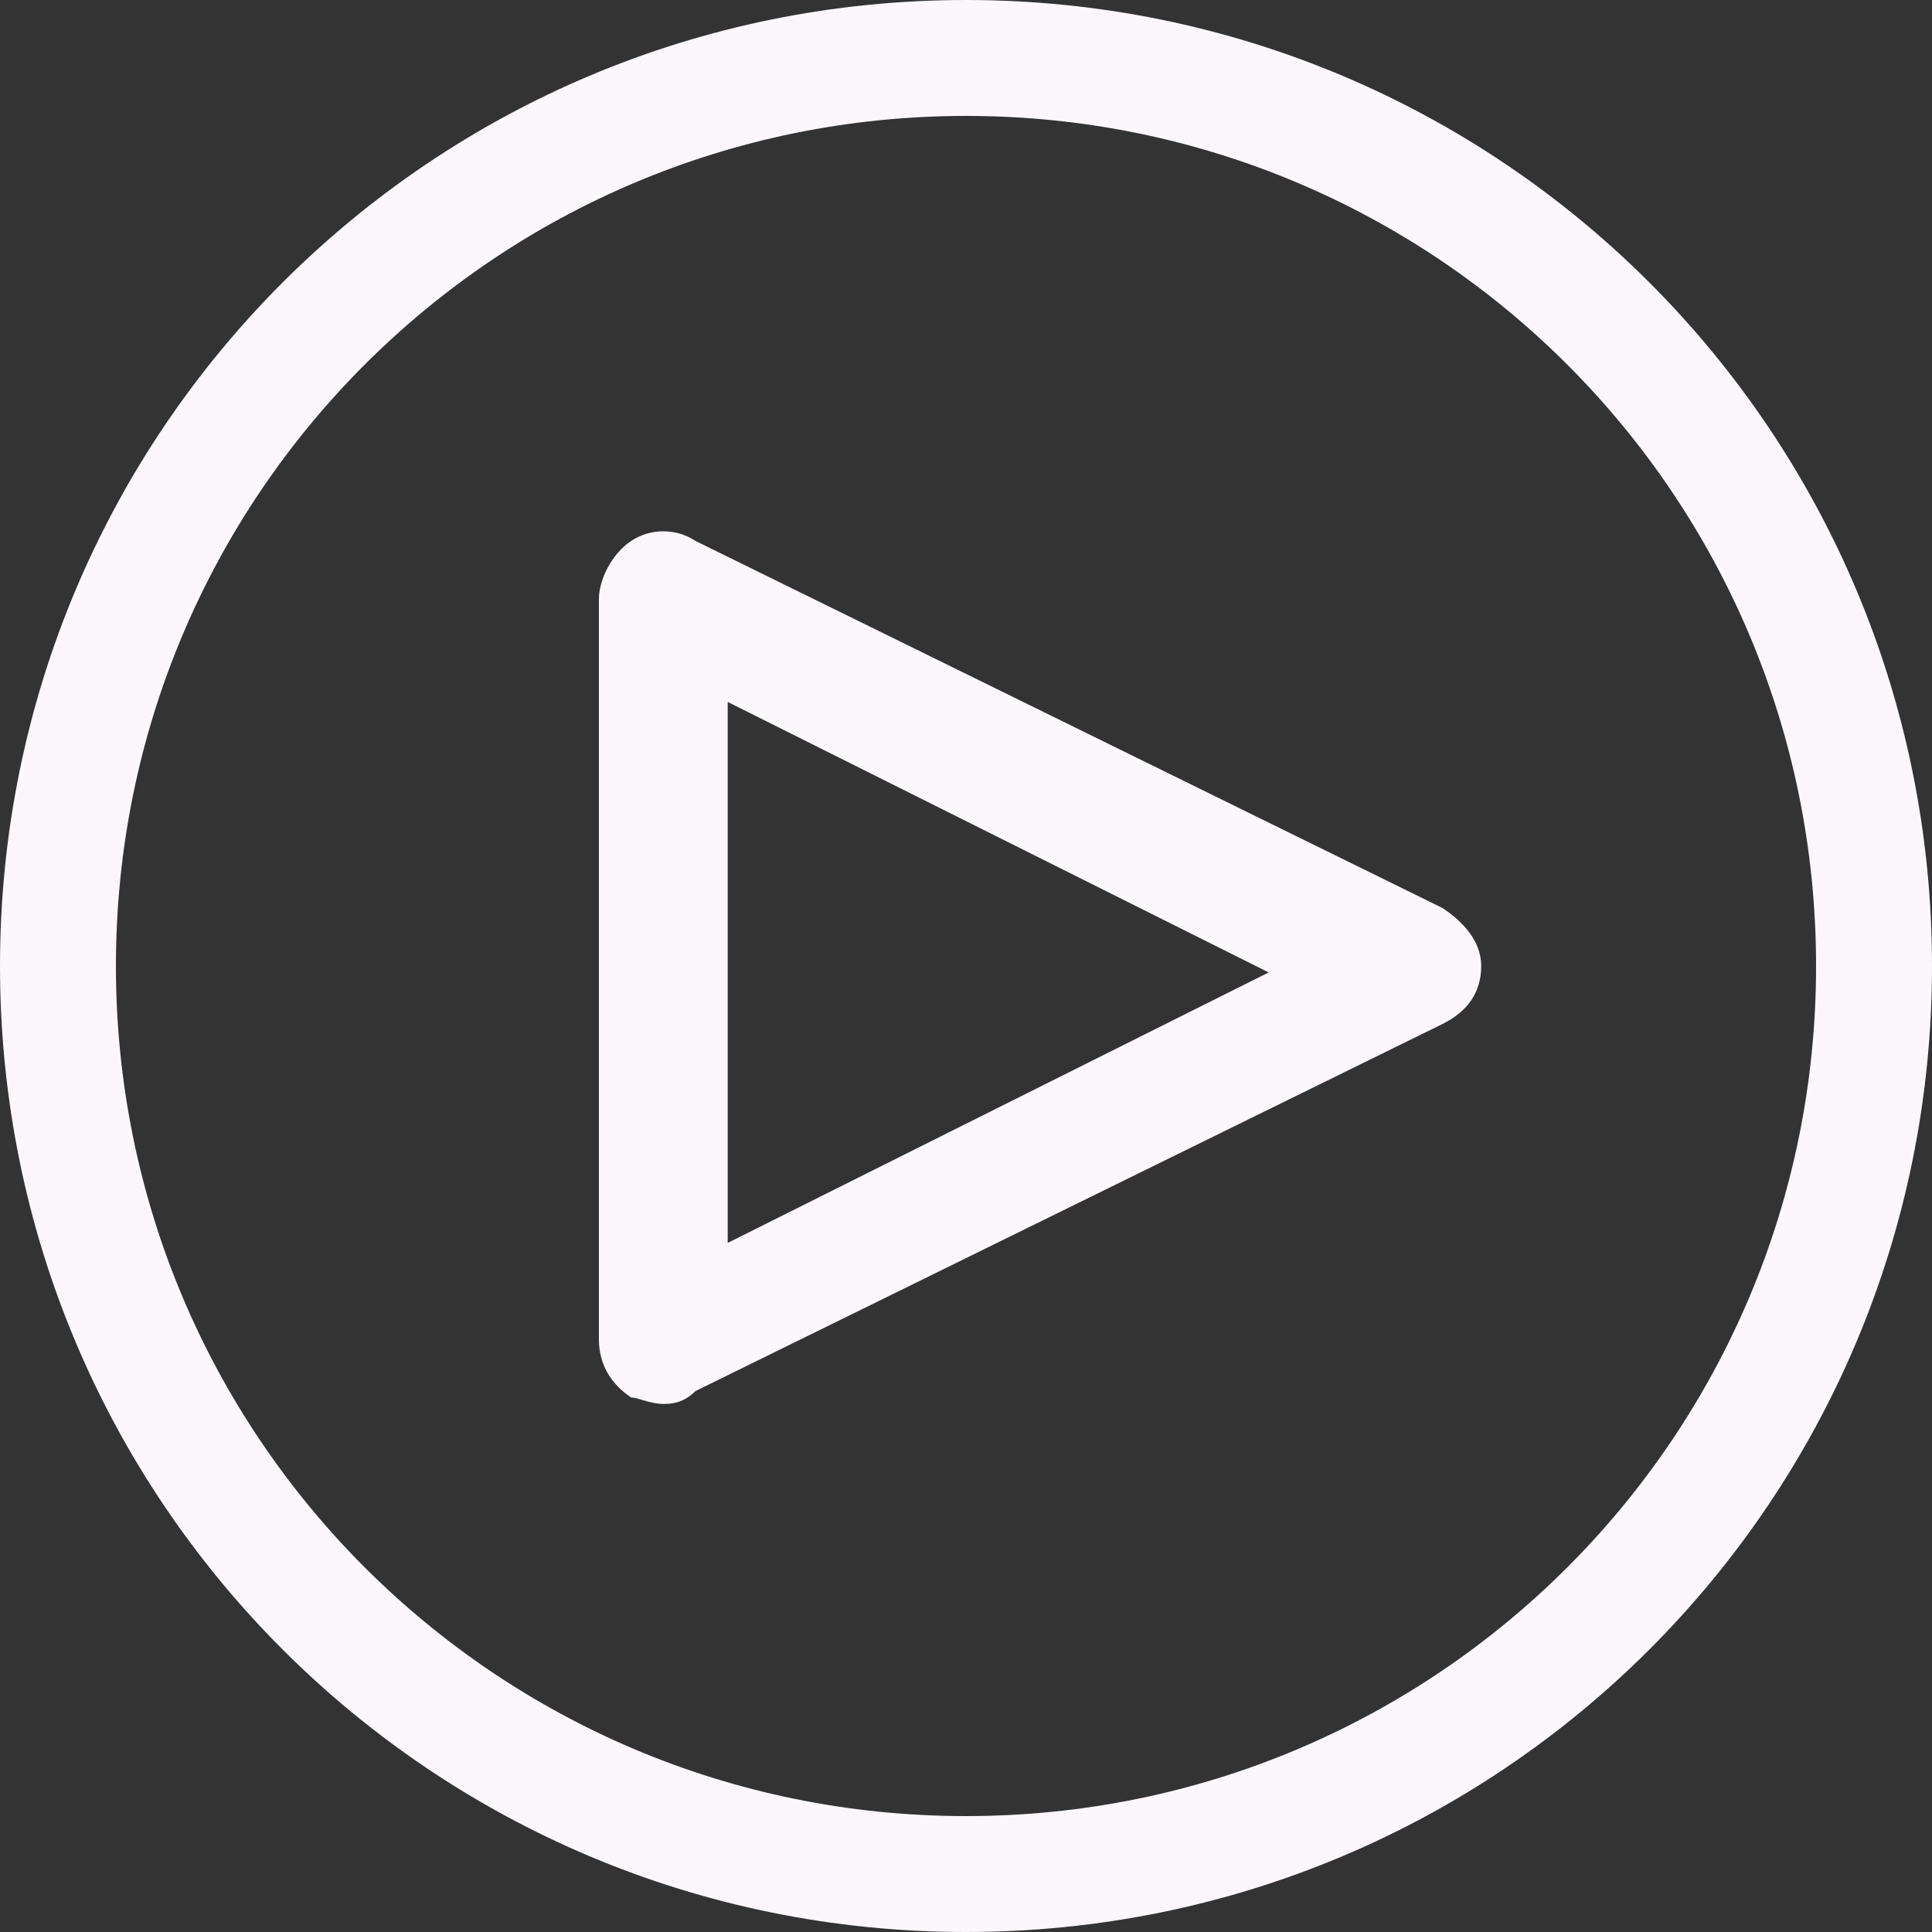 <svg width="30" height="30" viewBox="0 0 30 30" fill="none" xmlns="http://www.w3.org/2000/svg">
<rect x="0" y="0" width="30" height="30" fill="#333333" stroke="none"/>
<path d="M15 0C6.7 0 0 6.7 0 15C0 23.3 6.7 30 15 30C23.3 30 30 23.3 30 15C30 6.7 23.3 0 15 0ZM15 28.2C7.7 28.2 1.8 22.3 1.8 15C1.8 7.7 7.7 1.8 15 1.8C22.3 1.8 28.2 7.7 28.2 15C28.2 22.3 22.3 28.2 15 28.2Z" fill="#FBF7FB"/>
<path d="M10.3 21.8C10.1 21.8 9.9 21.7 9.8 21.7C9.5 21.5 9.3 21.2 9.3 20.8V9.3C9.3 9 9.5 8.6 9.8 8.4C10.1 8.2 10.5 8.2 10.8 8.4L22.4 14.1C22.7 14.3 23 14.6 23 15C23 15.4 22.8 15.7 22.4 15.9L10.8 21.6C10.6 21.8 10.4 21.8 10.3 21.8ZM11.3 10.9V19.3L19.7 15.1L11.3 10.9Z" fill="#FBF7FB"/>
</svg>
